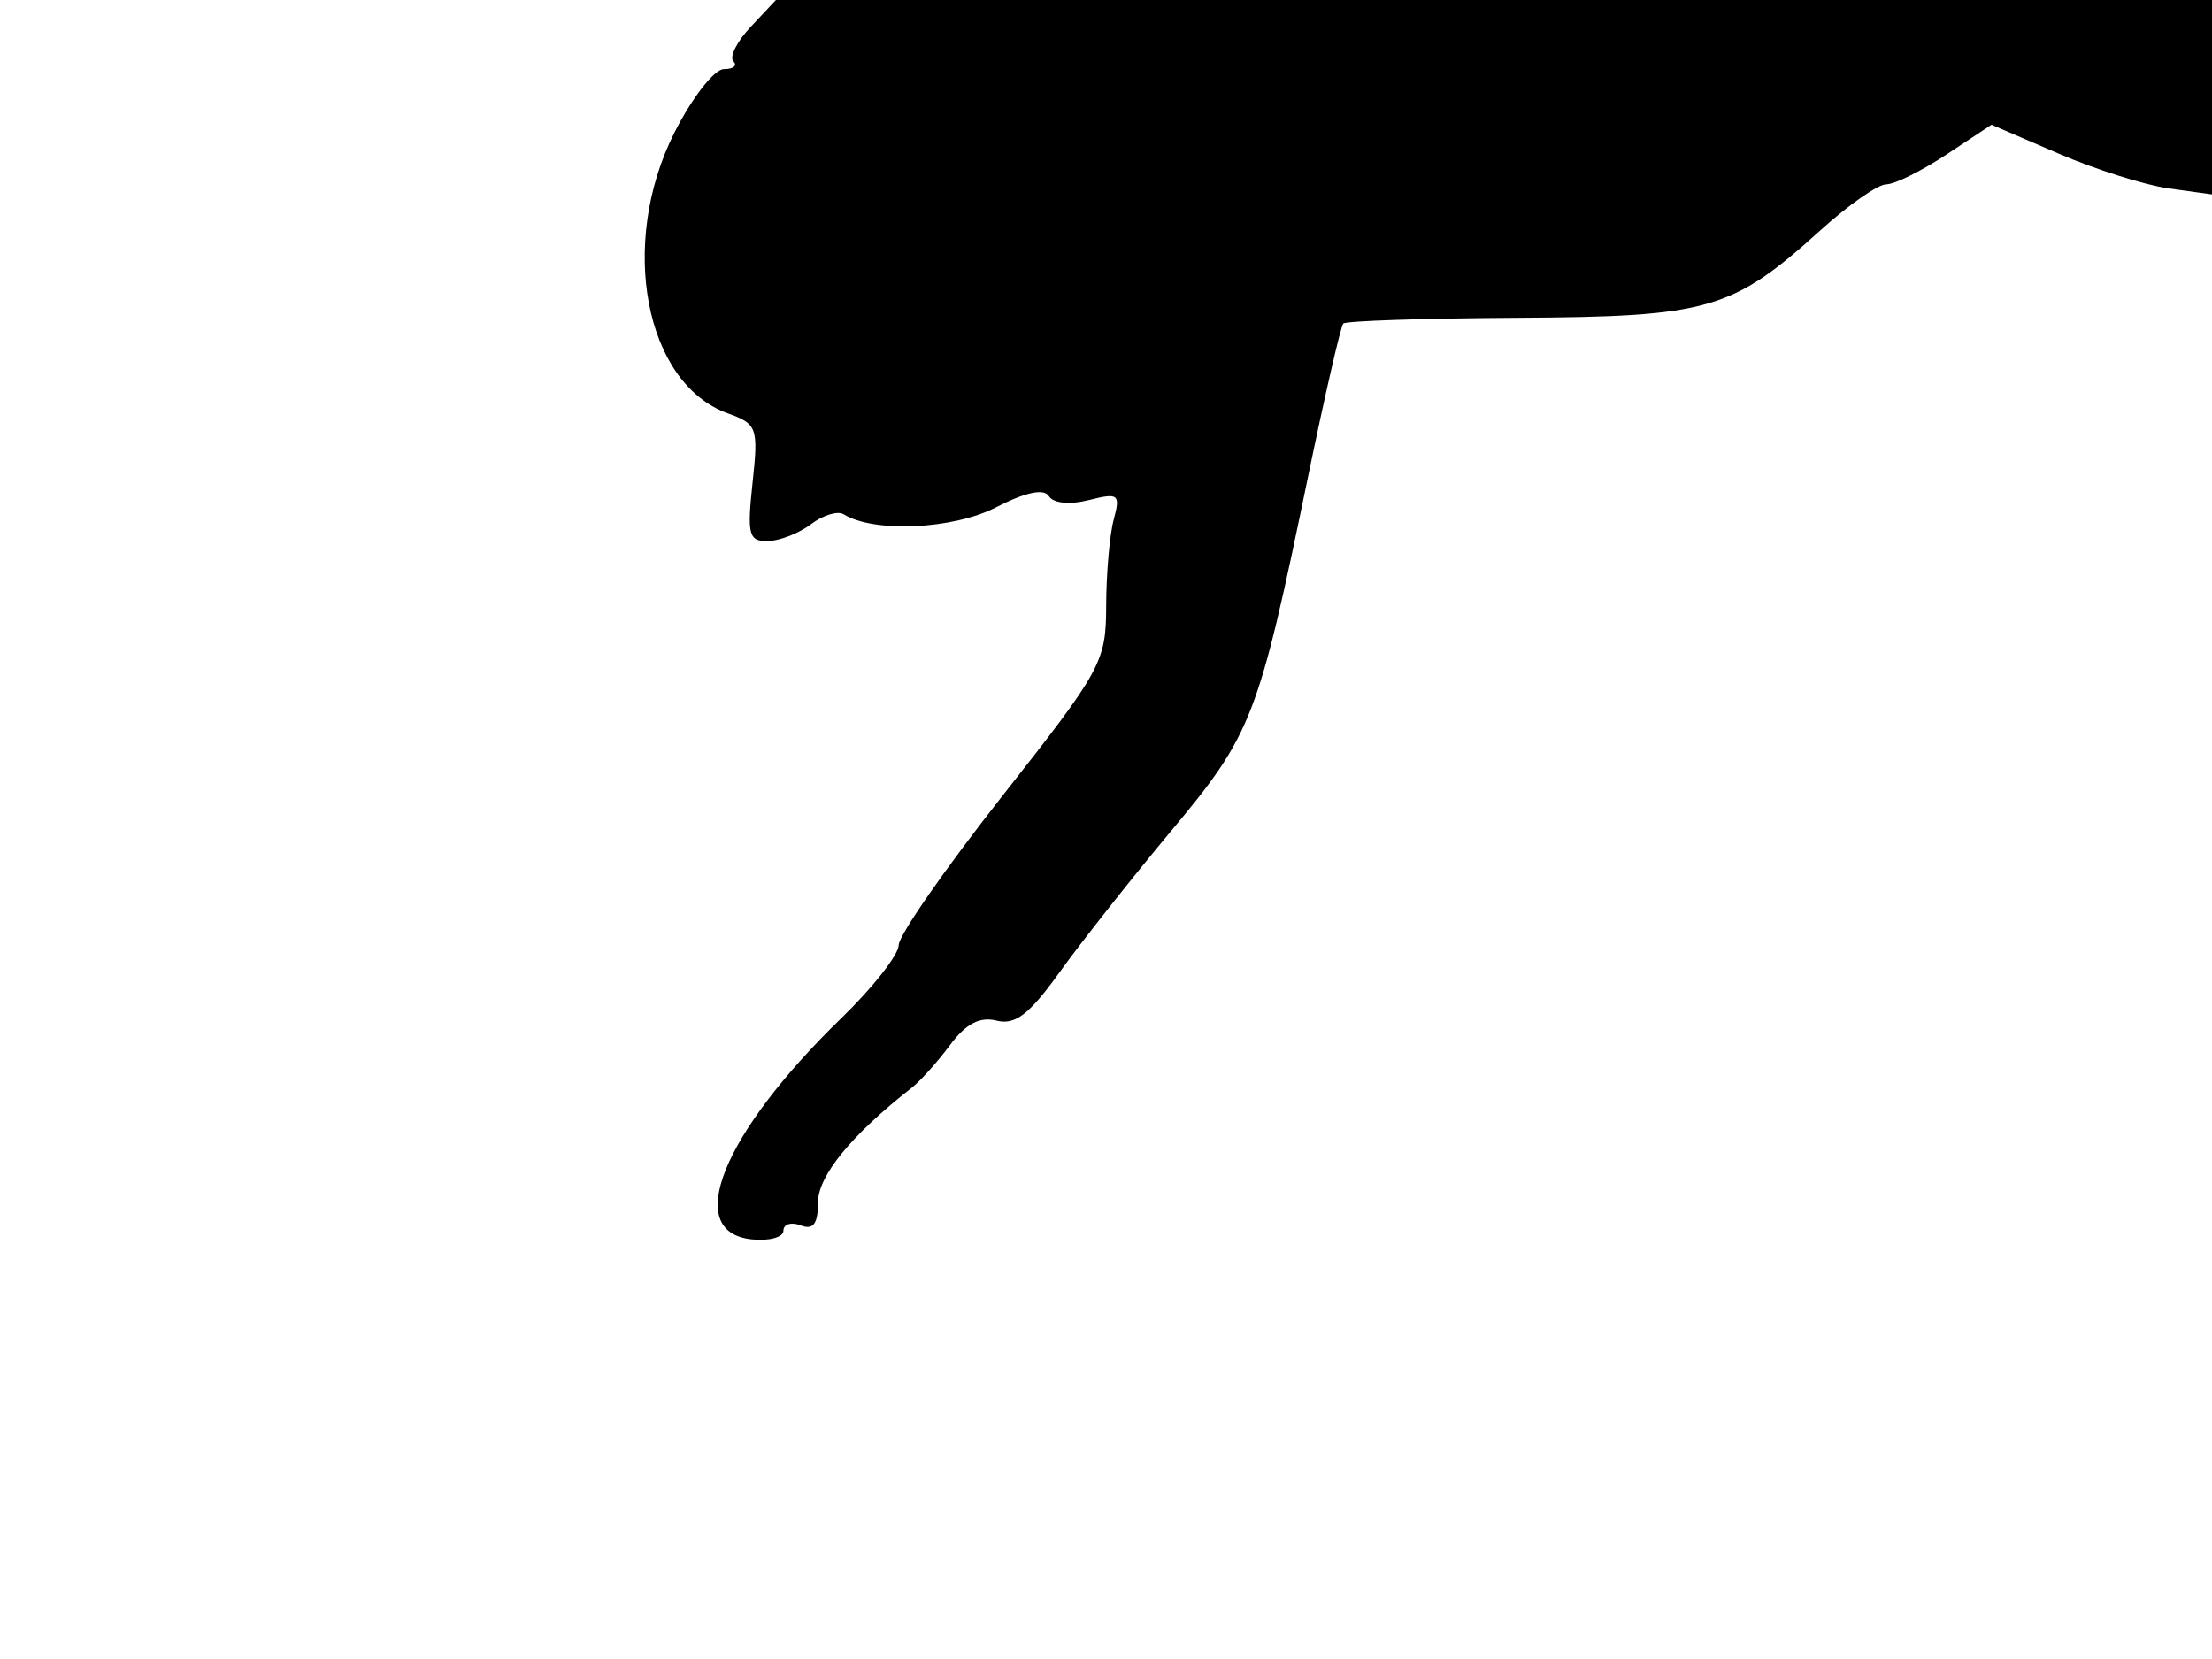 <svg xmlns="http://www.w3.org/2000/svg" width="192" height="144" viewBox="0 0 192 144" version="1.1">
	<path d="M 65.165 2.324 C 63.964 3.602, 63.286 4.952, 63.658 5.324 C 64.029 5.696, 63.657 6, 62.830 6 C 62.003 6, 60.076 8.473, 58.547 11.495 C 53.660 21.153, 55.966 33.284, 63.182 35.883 C 65.725 36.798, 65.836 37.114, 65.319 41.924 C 64.837 46.412, 64.990 46.996, 66.637 46.968 C 67.662 46.951, 69.354 46.290, 70.397 45.500 C 71.441 44.710, 72.714 44.323, 73.226 44.639 C 75.860 46.267, 82.709 45.957, 86.446 44.040 C 89.023 42.718, 90.617 42.380, 91.041 43.066 C 91.423 43.685, 92.844 43.826, 94.500 43.411 C 97.096 42.759, 97.261 42.888, 96.669 45.103 C 96.316 46.421, 96.021 49.786, 96.014 52.581 C 96.001 57.457, 95.639 58.120, 87.009 69.081 C 82.064 75.361, 78.014 81.187, 78.009 82.026 C 78.004 82.865, 75.764 85.721, 73.030 88.372 C 62.695 98.398, 59.231 106.948, 65.250 107.576 C 66.763 107.734, 68 107.396, 68 106.825 C 68 106.253, 68.675 106.045, 69.500 106.362 C 70.593 106.781, 71 106.241, 71 104.369 C 71 102.066, 73.903 98.514, 79.127 94.425 C 79.882 93.834, 81.383 92.161, 82.462 90.709 C 83.841 88.853, 85.041 88.223, 86.502 88.590 C 88.118 88.995, 89.339 88.056, 91.984 84.372 C 93.856 81.766, 98.224 76.235, 101.691 72.081 C 108.665 63.727, 109.232 62.261, 113.512 41.500 C 114.986 34.350, 116.374 28.313, 116.596 28.084 C 116.818 27.854, 123.637 27.629, 131.750 27.584 C 148.347 27.490, 150.373 26.903, 158.033 19.970 C 160.446 17.786, 163.010 16, 163.731 16 C 164.453 16, 166.802 14.836, 168.952 13.413 L 172.862 10.826 178.681 13.332 C 181.881 14.710, 186.188 16.071, 188.250 16.356 L 192 16.874 192 8.437 L 192 0 129.674 0 L 67.349 0 65.165 2.324" stroke="none" fill="black" fill-rule="evenodd"/>
</svg>